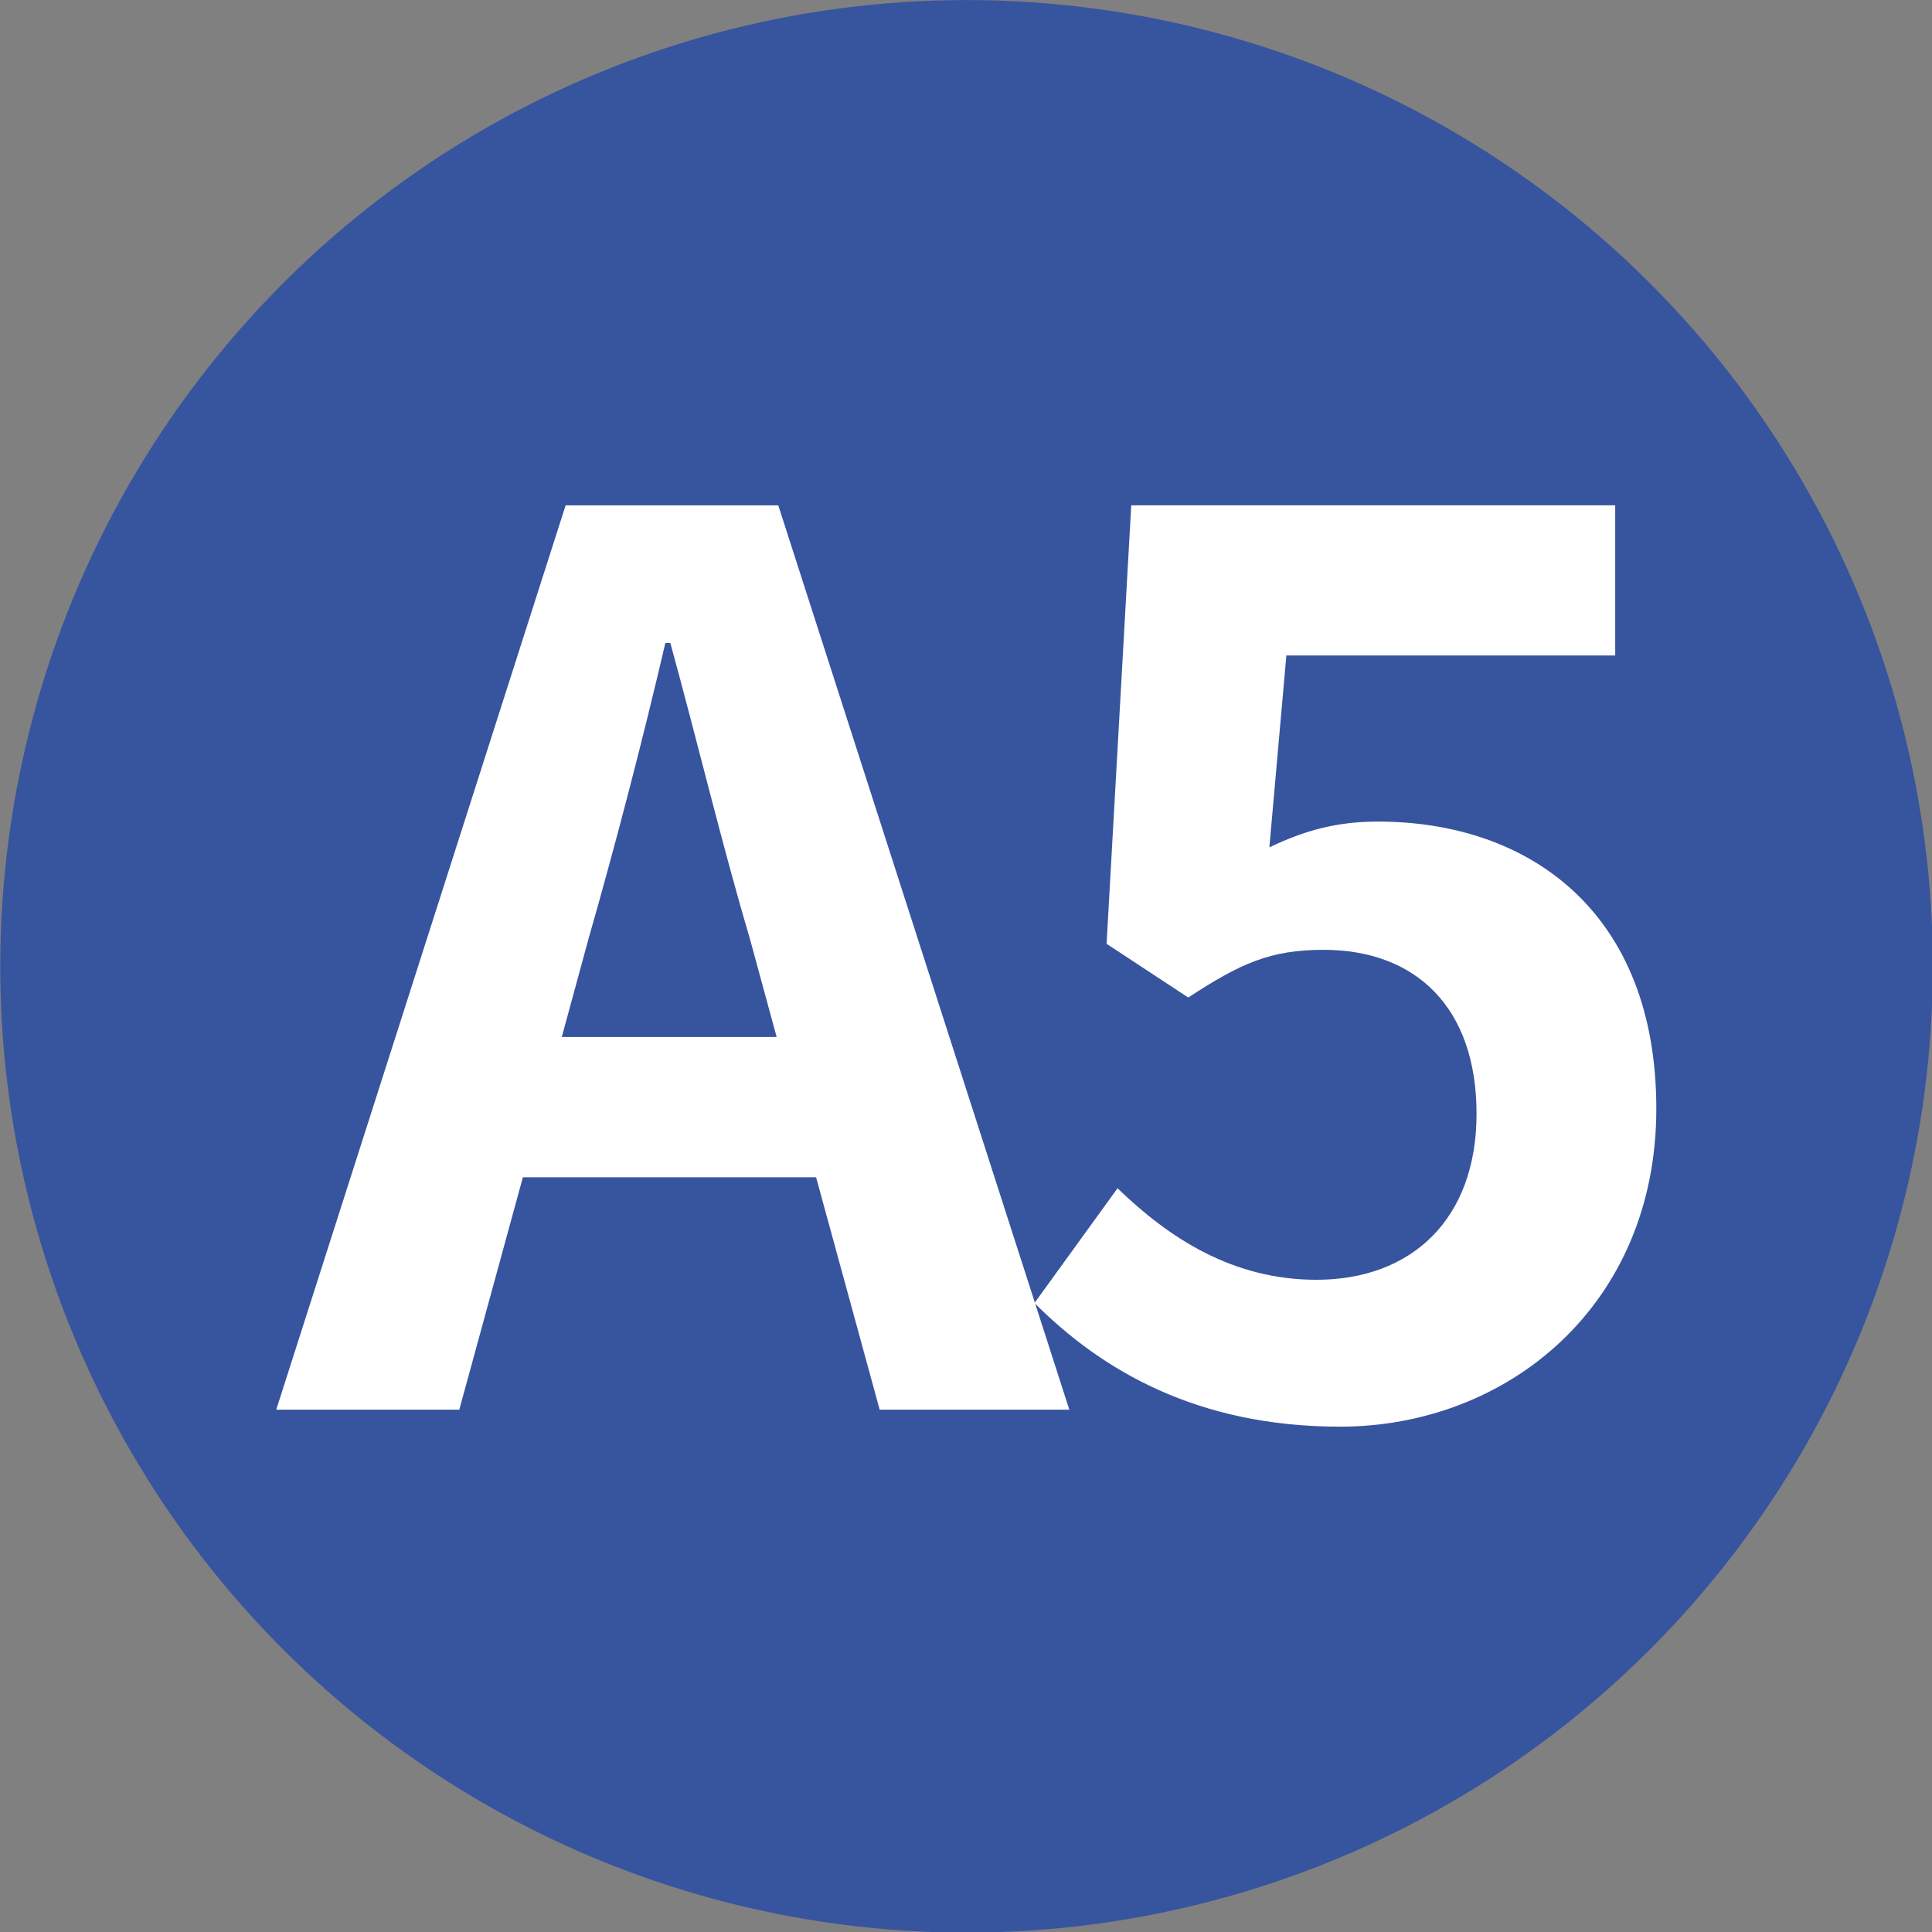<?xml version="1.0" encoding="UTF-8"?><svg id="_圖層_2" xmlns="http://www.w3.org/2000/svg" viewBox="0 0 35.25 35.25"><rect x="0" y="0" width="35.25" height="35.25" fill="#808080" stroke="none"/><defs><style>.cls-1{fill:#fff;}.cls-2{fill:#37549f;}</style></defs><g id="_介面"><circle class="cls-2" cx="17.63" cy="17.63" r="17.63" transform="translate(-5.4 8.09) rotate(-22.5)"/><path class="cls-1" d="M14.89,21.48h-5.35l-1.16,4.24h-3.34l5.28-16.5h3.88l5.31,16.5h-3.46l-1.16-4.24ZM14.17,18.92l-.49-1.8c-.51-1.72-.96-3.61-1.45-5.39h-.09c-.42,1.8-.91,3.68-1.4,5.39l-.49,1.8h3.92Z"/><path class="cls-1" d="M18.87,23.78l1.52-2.1c.94.91,2.1,1.67,3.63,1.67,1.72,0,2.92-1.09,2.92-3.03s-1.11-2.99-2.79-2.99c-.98,0-1.52.25-2.47.87l-1.49-.98.45-8h8.83v2.74h-6l-.31,3.5c.65-.31,1.23-.47,1.98-.47,2.76,0,5.08,1.65,5.08,5.24s-2.72,5.8-5.77,5.8c-2.61,0-4.35-1.03-5.57-2.25Z"/></g></svg>